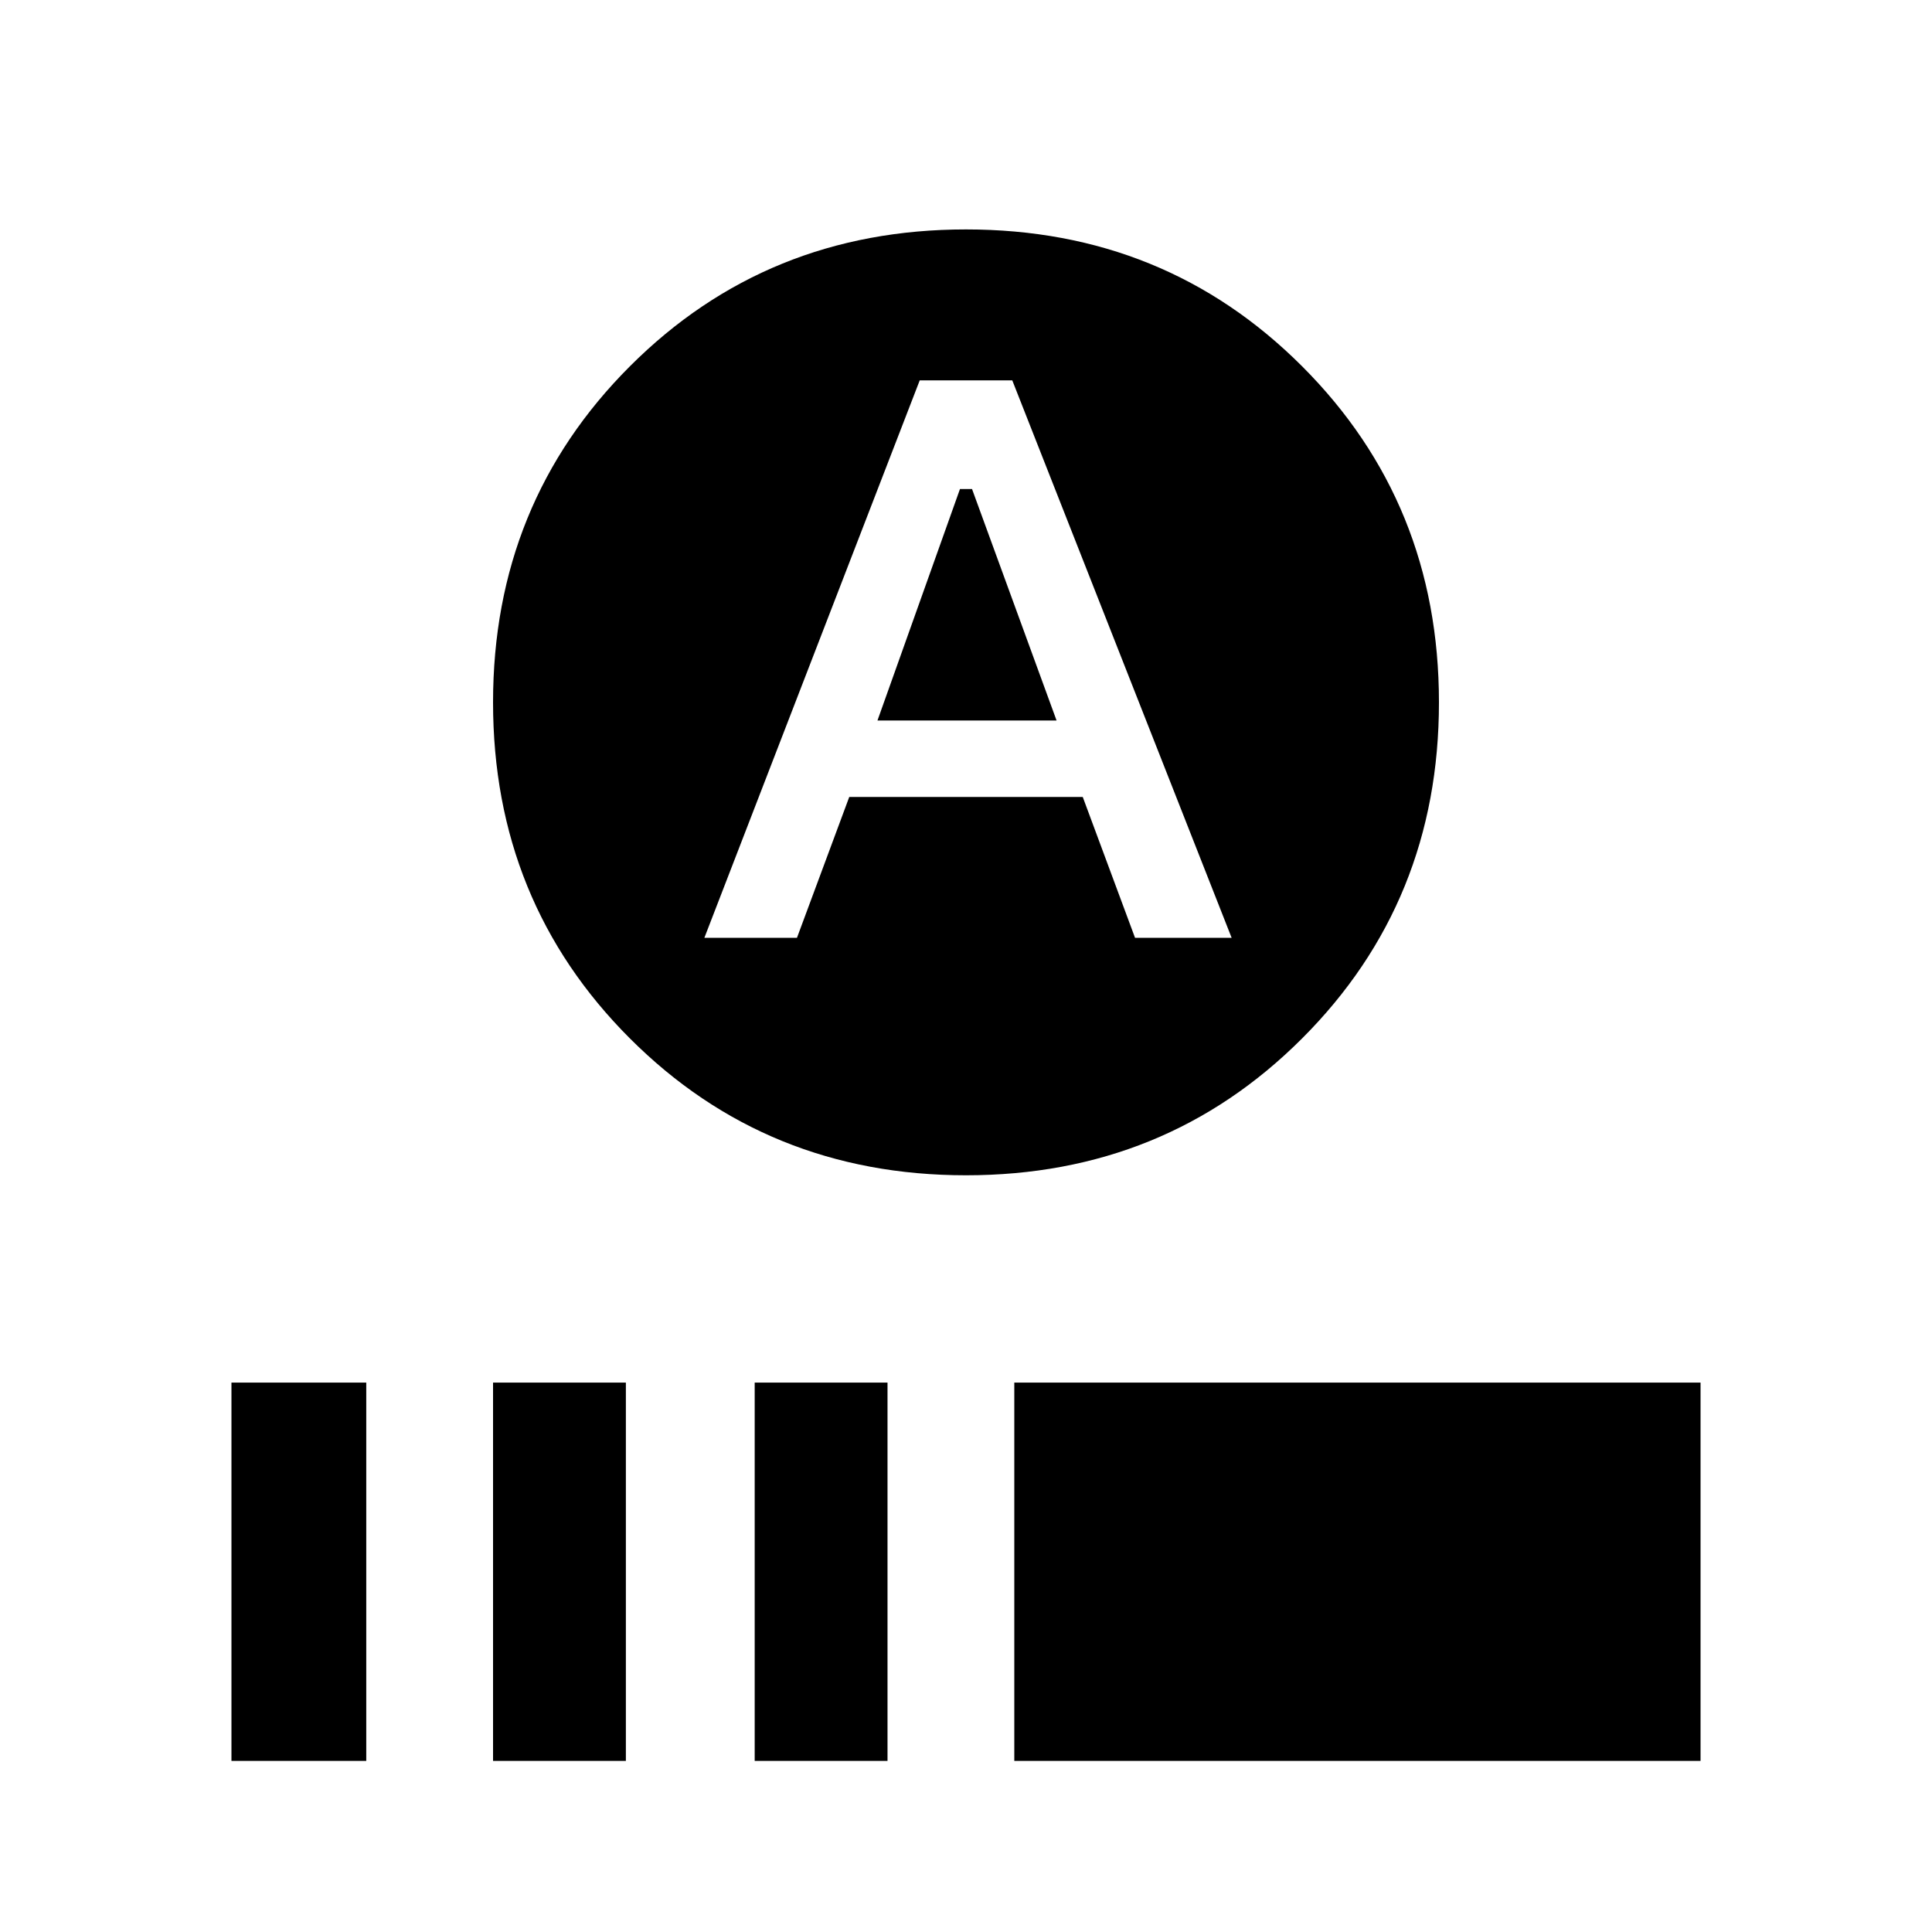 <svg xmlns="http://www.w3.org/2000/svg" height="40" width="40"><path d="m18.167 14.917 1.708-4.792h.25l1.75 4.792ZM20 24.333q-4.125 0-6.958-2.833-2.834-2.833-2.834-6.958t2.834-6.959Q15.875 4.75 20 4.75t6.958 2.833q2.834 2.834 2.834 6.959T26.958 21.5Q24.125 24.333 20 24.333Zm-5.417-4.916H16.5l1.083-2.917h4.834l1.083 2.917h2L20.958 7.875h-1.916ZM4.792 36.458v-7.833h2.791v7.833Zm5.416 0v-7.833h2.75v7.833Zm5.417 0v-7.833h2.75v7.833Zm5.375 0v-7.833h14.208v7.833Z"/></svg>